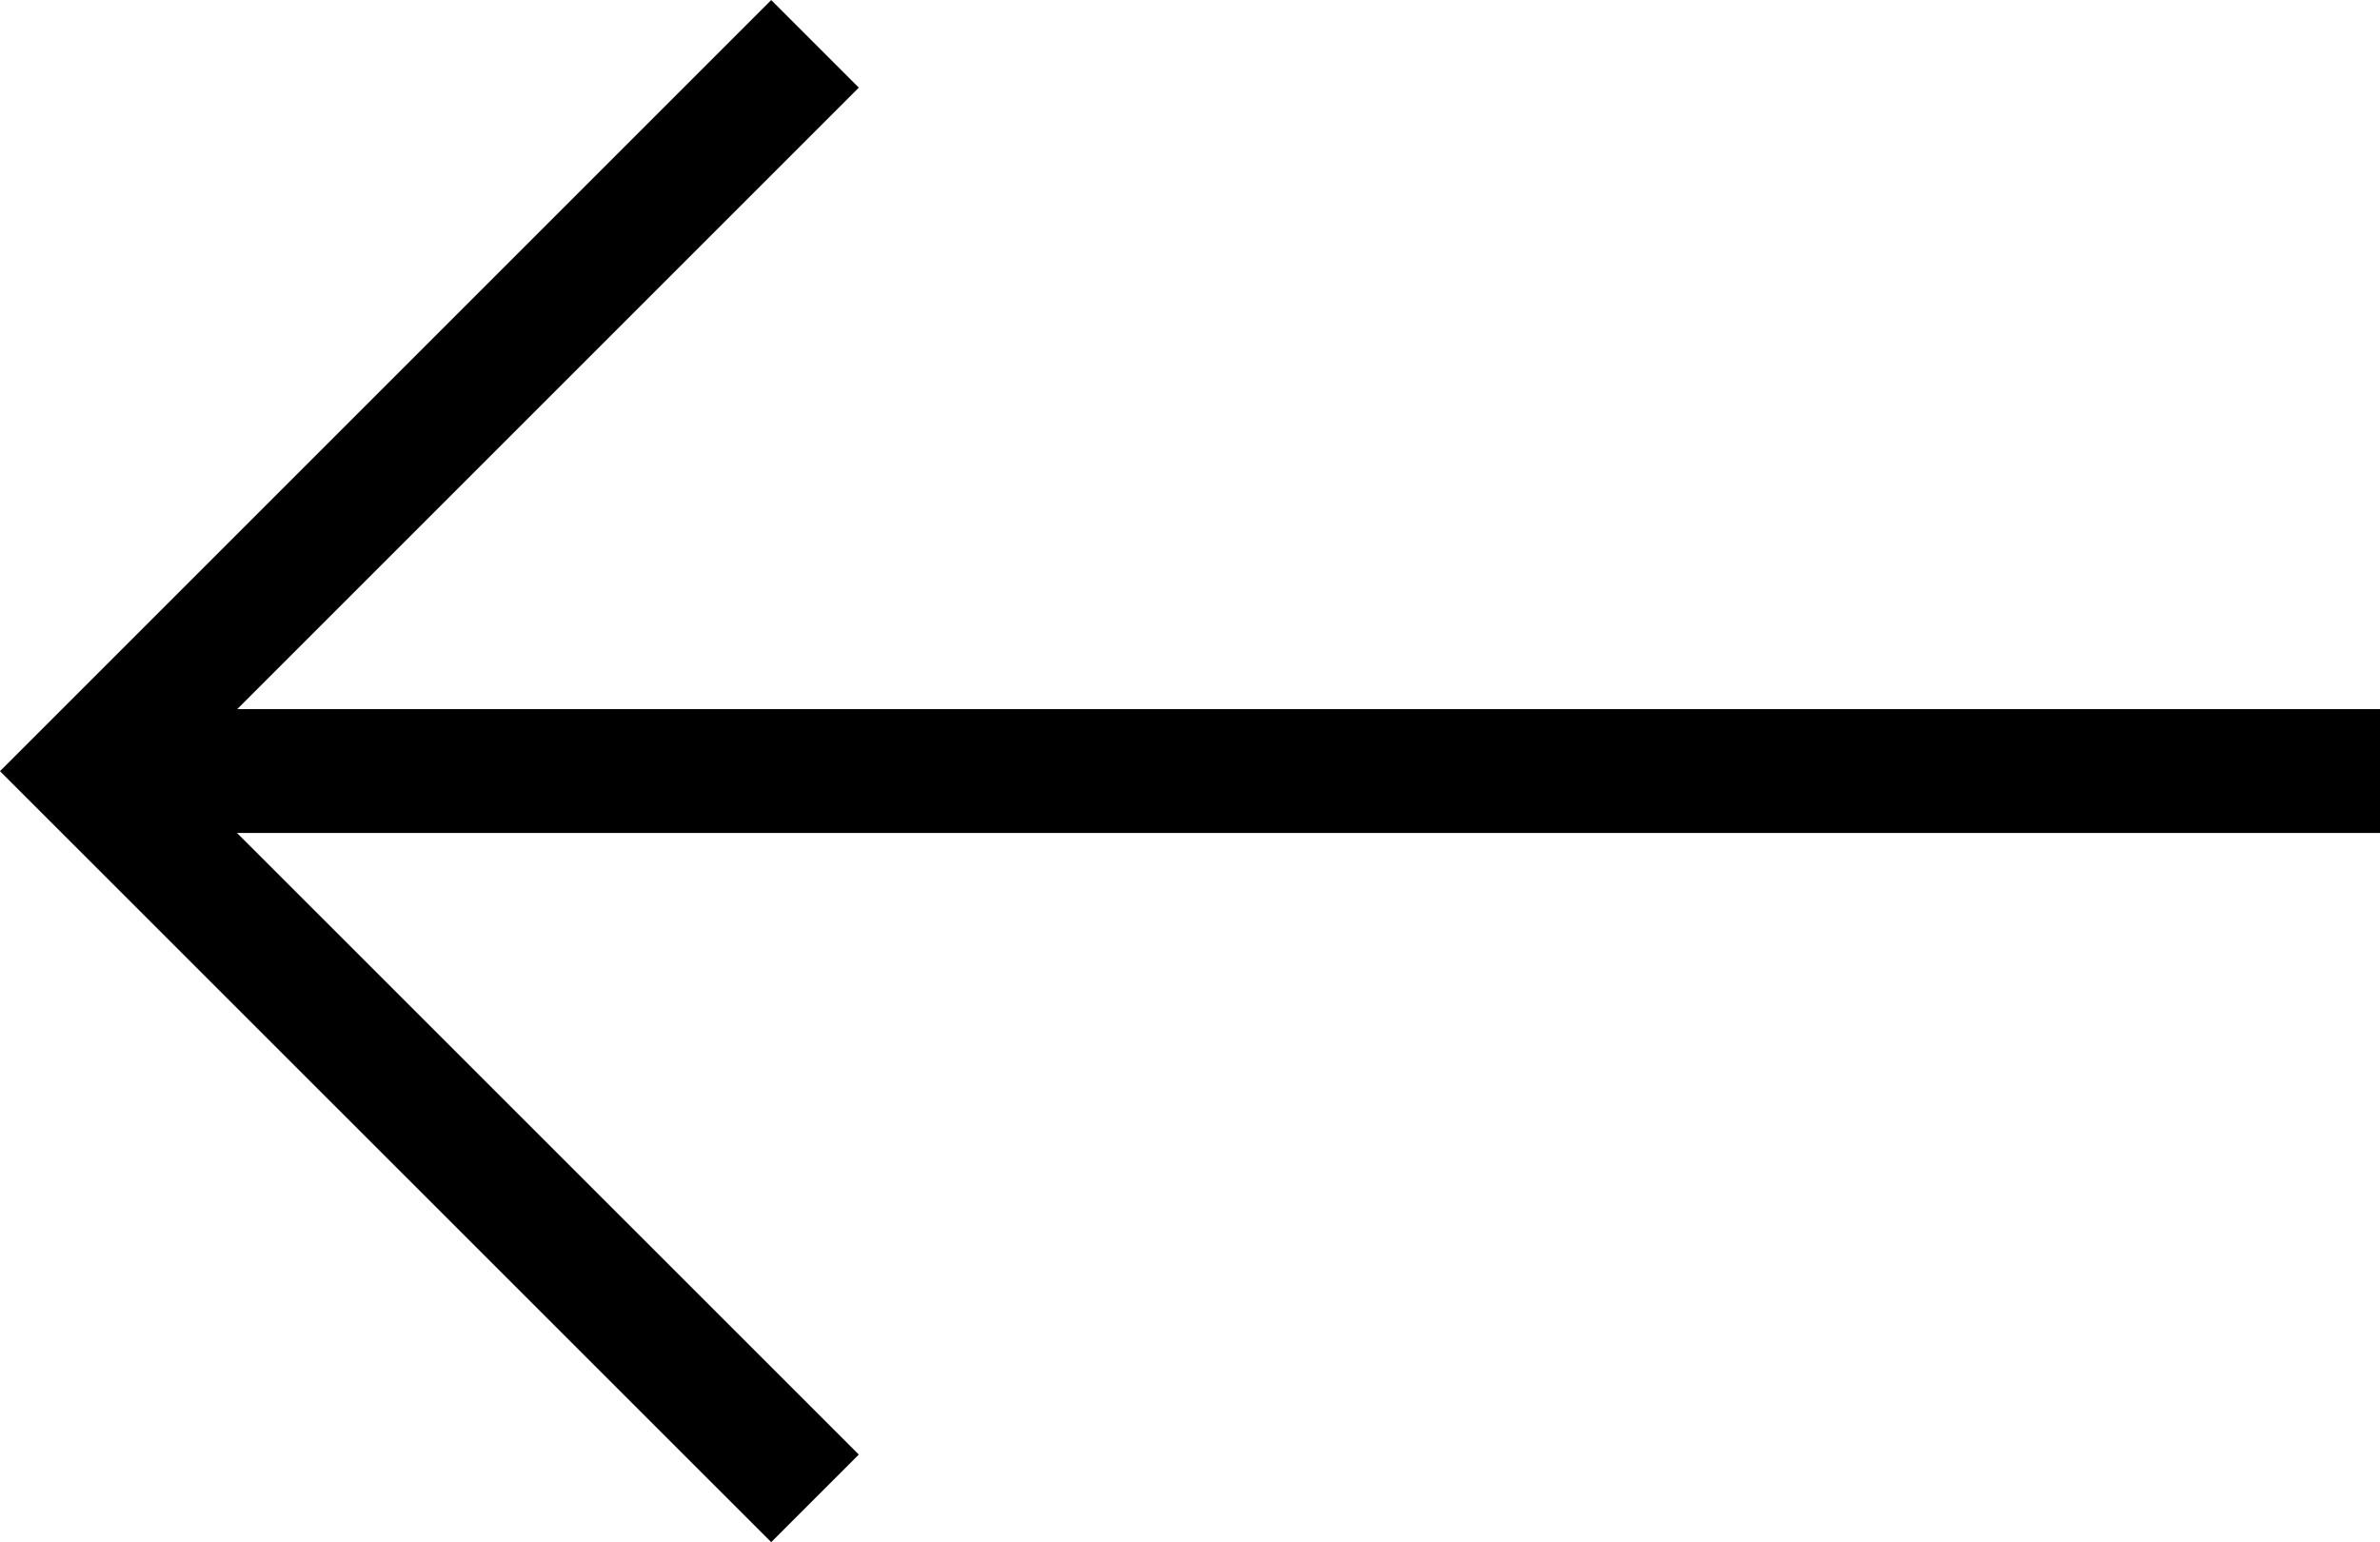<svg xmlns="http://www.w3.org/2000/svg" width="19.212" height="12.45" viewBox="0 0 19.212 12.45">
  <g id="그룹_72" data-name="그룹 72" transform="translate(0.707 0.354)">
    <path id="패스_5" data-name="패스 5" d="M2408.179,698h-18.241" transform="translate(-2389.674 -692.129)" fill="none" stroke="#000" stroke-width="1"/>
    <path id="패스_6" data-name="패스 6" d="M2408.855,691.351l-5.872,5.872,5.872,5.871" transform="translate(-2402.983 -691.351)" fill="none" stroke="#000" stroke-width="1"/>
  </g>
</svg>
